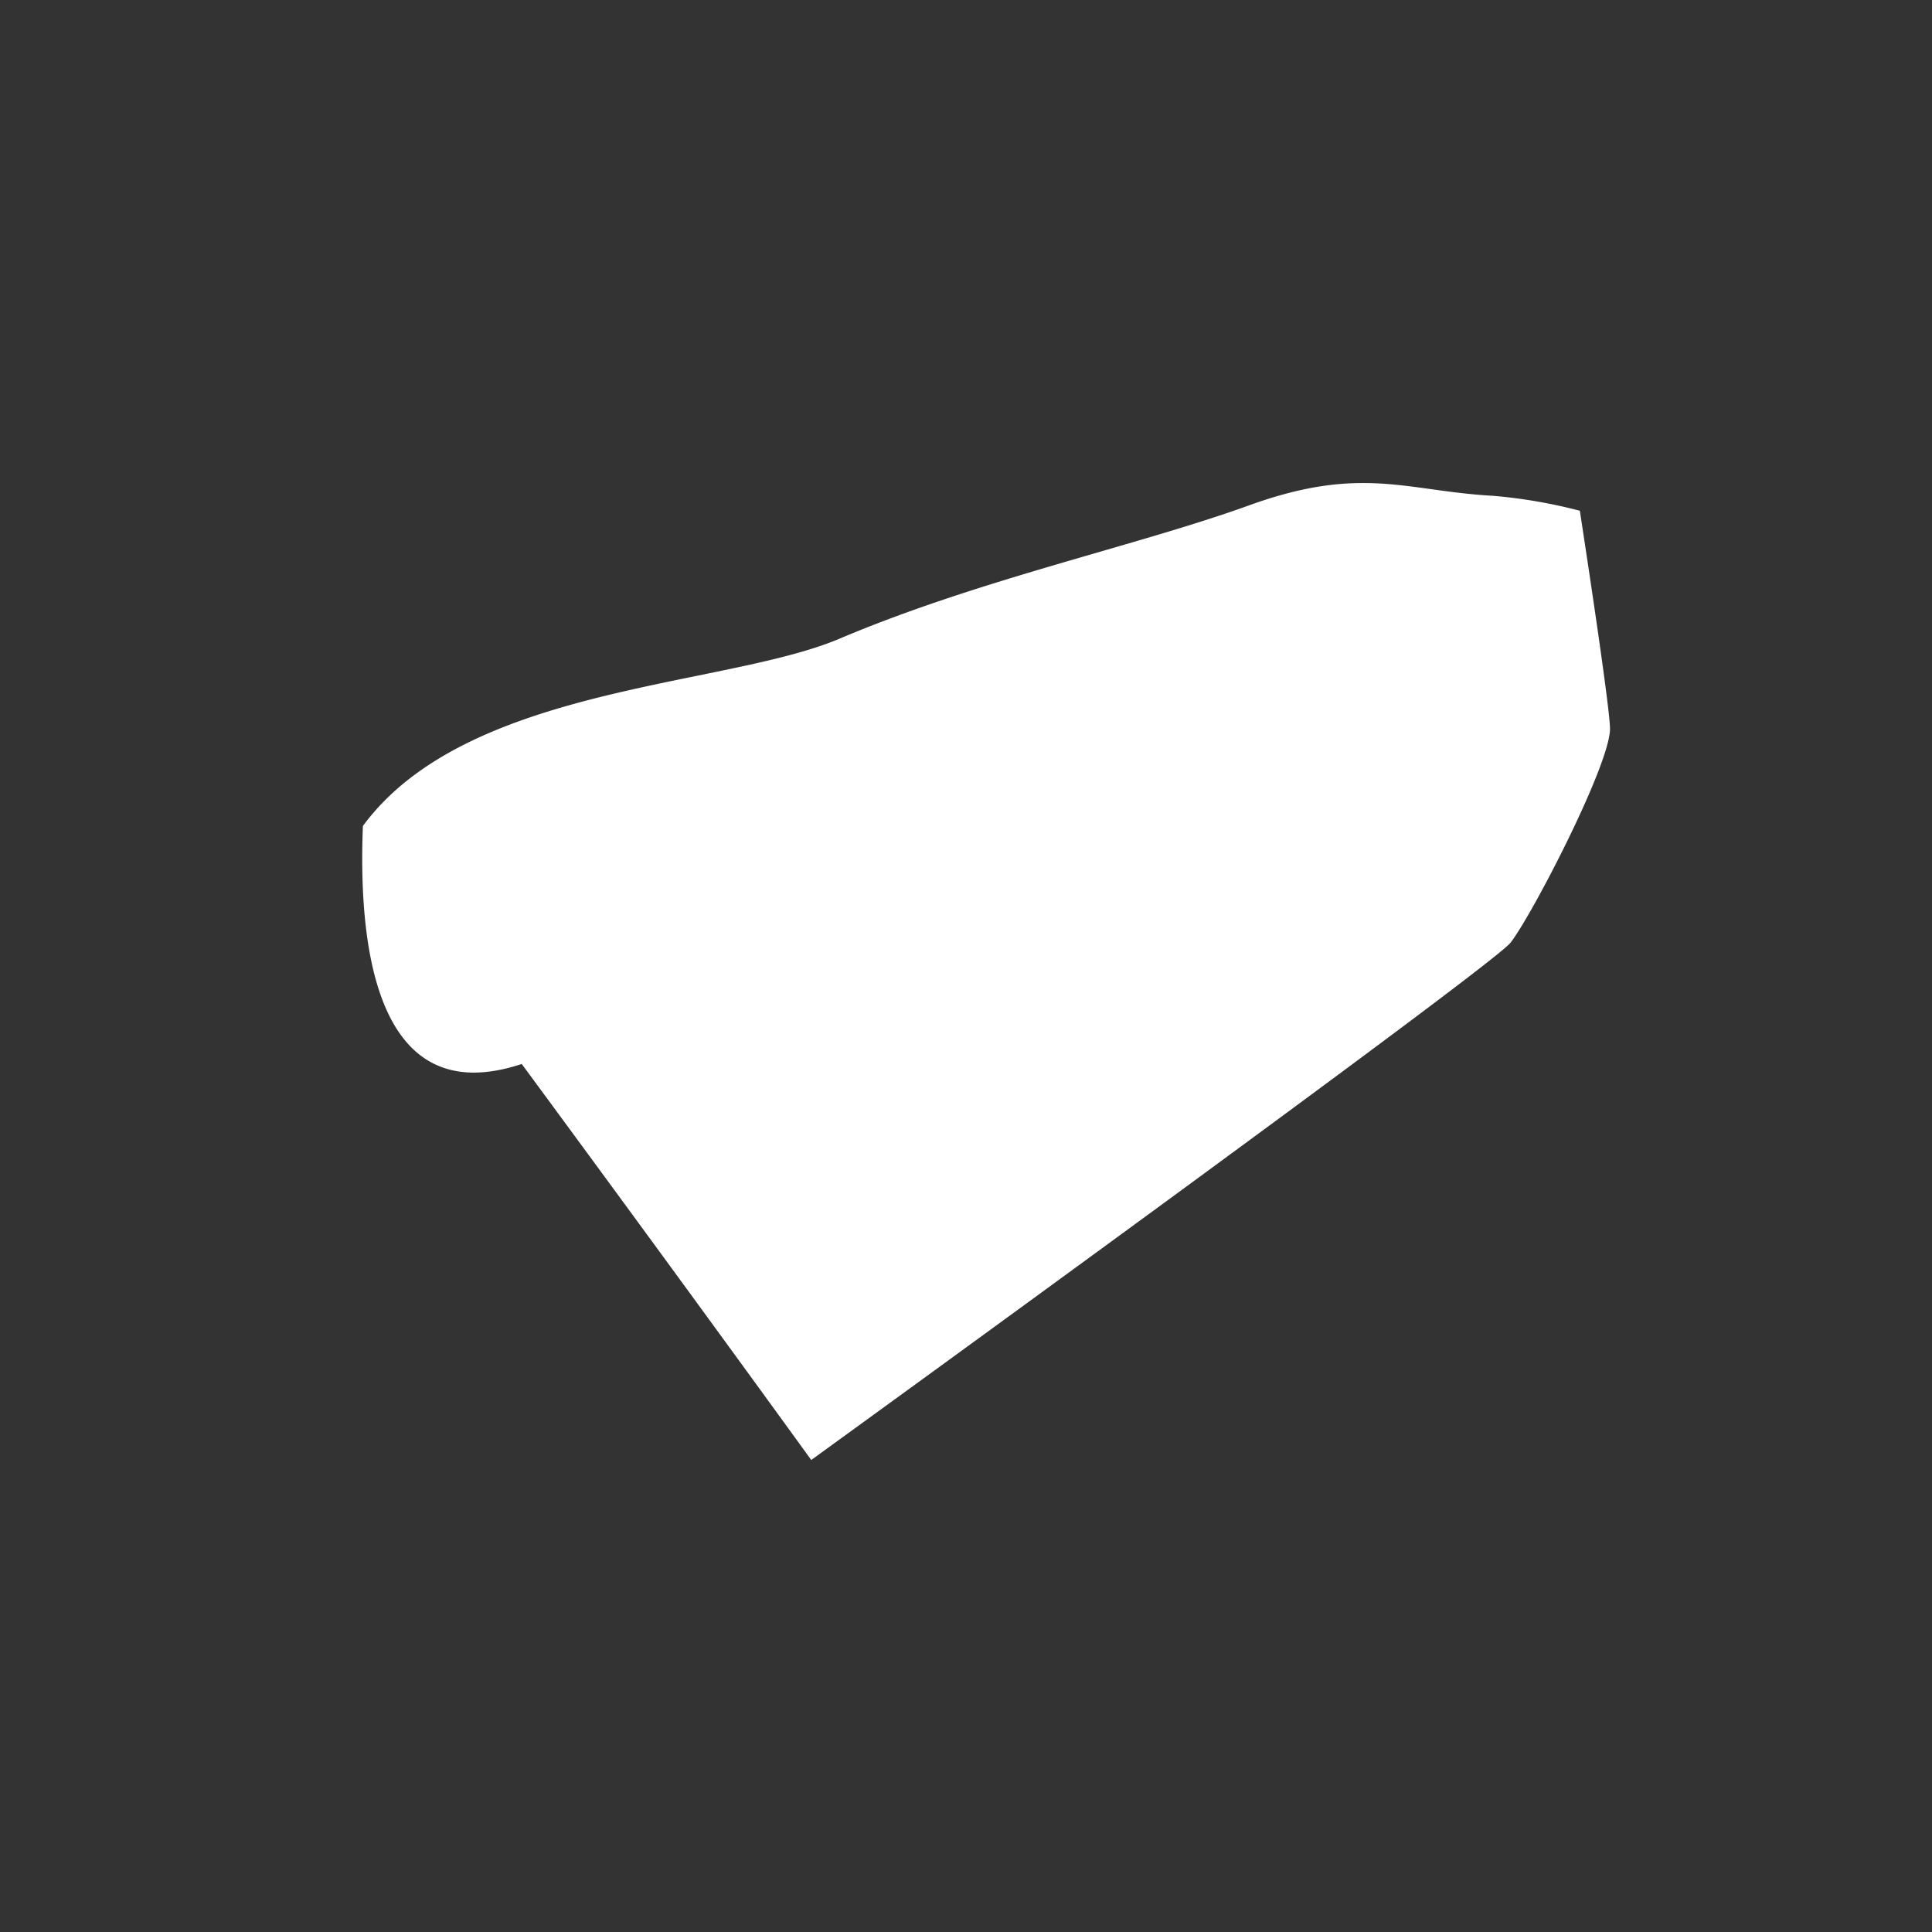 <svg xmlns="http://www.w3.org/2000/svg" xmlns:xlink="http://www.w3.org/1999/xlink" width="48" height="48" viewBox="0 0 48 48">
  <rect x="0" y="0" width="48" height="48" fill="#333333" stroke="none"/>
  <defs>
    <clipPath id="clip-ic_estado">
      <rect width="48" height="48"/>
    </clipPath>
  </defs>
  <g id="ic_estado" clip-path="url(#clip-ic_estado)">
    <rect width="48" height="48" fill="transparent"/>
    <path id="Trazado_21461" data-name="Trazado 21461" d="M439.605,340.931c4.127,5.6,7.193,9.839,7.193,9.839s16.863-12.221,17.368-12.846,2.5-4.463,2.477-5.337c-.015-.514-.418-3.236-.749-5.4a12.633,12.633,0,0,0-2.176-.373c-2.131-.119-3.256-.769-6.038.237s-6.689,1.835-10.182,3.315c-2.863,1.213-9.267,1.156-11.839,4.653C435.537,338.084,436.013,342.124,439.605,340.931Z" transform="translate(-426.643 -314.497)" fill="#fff"/>
  </g>
</svg>
